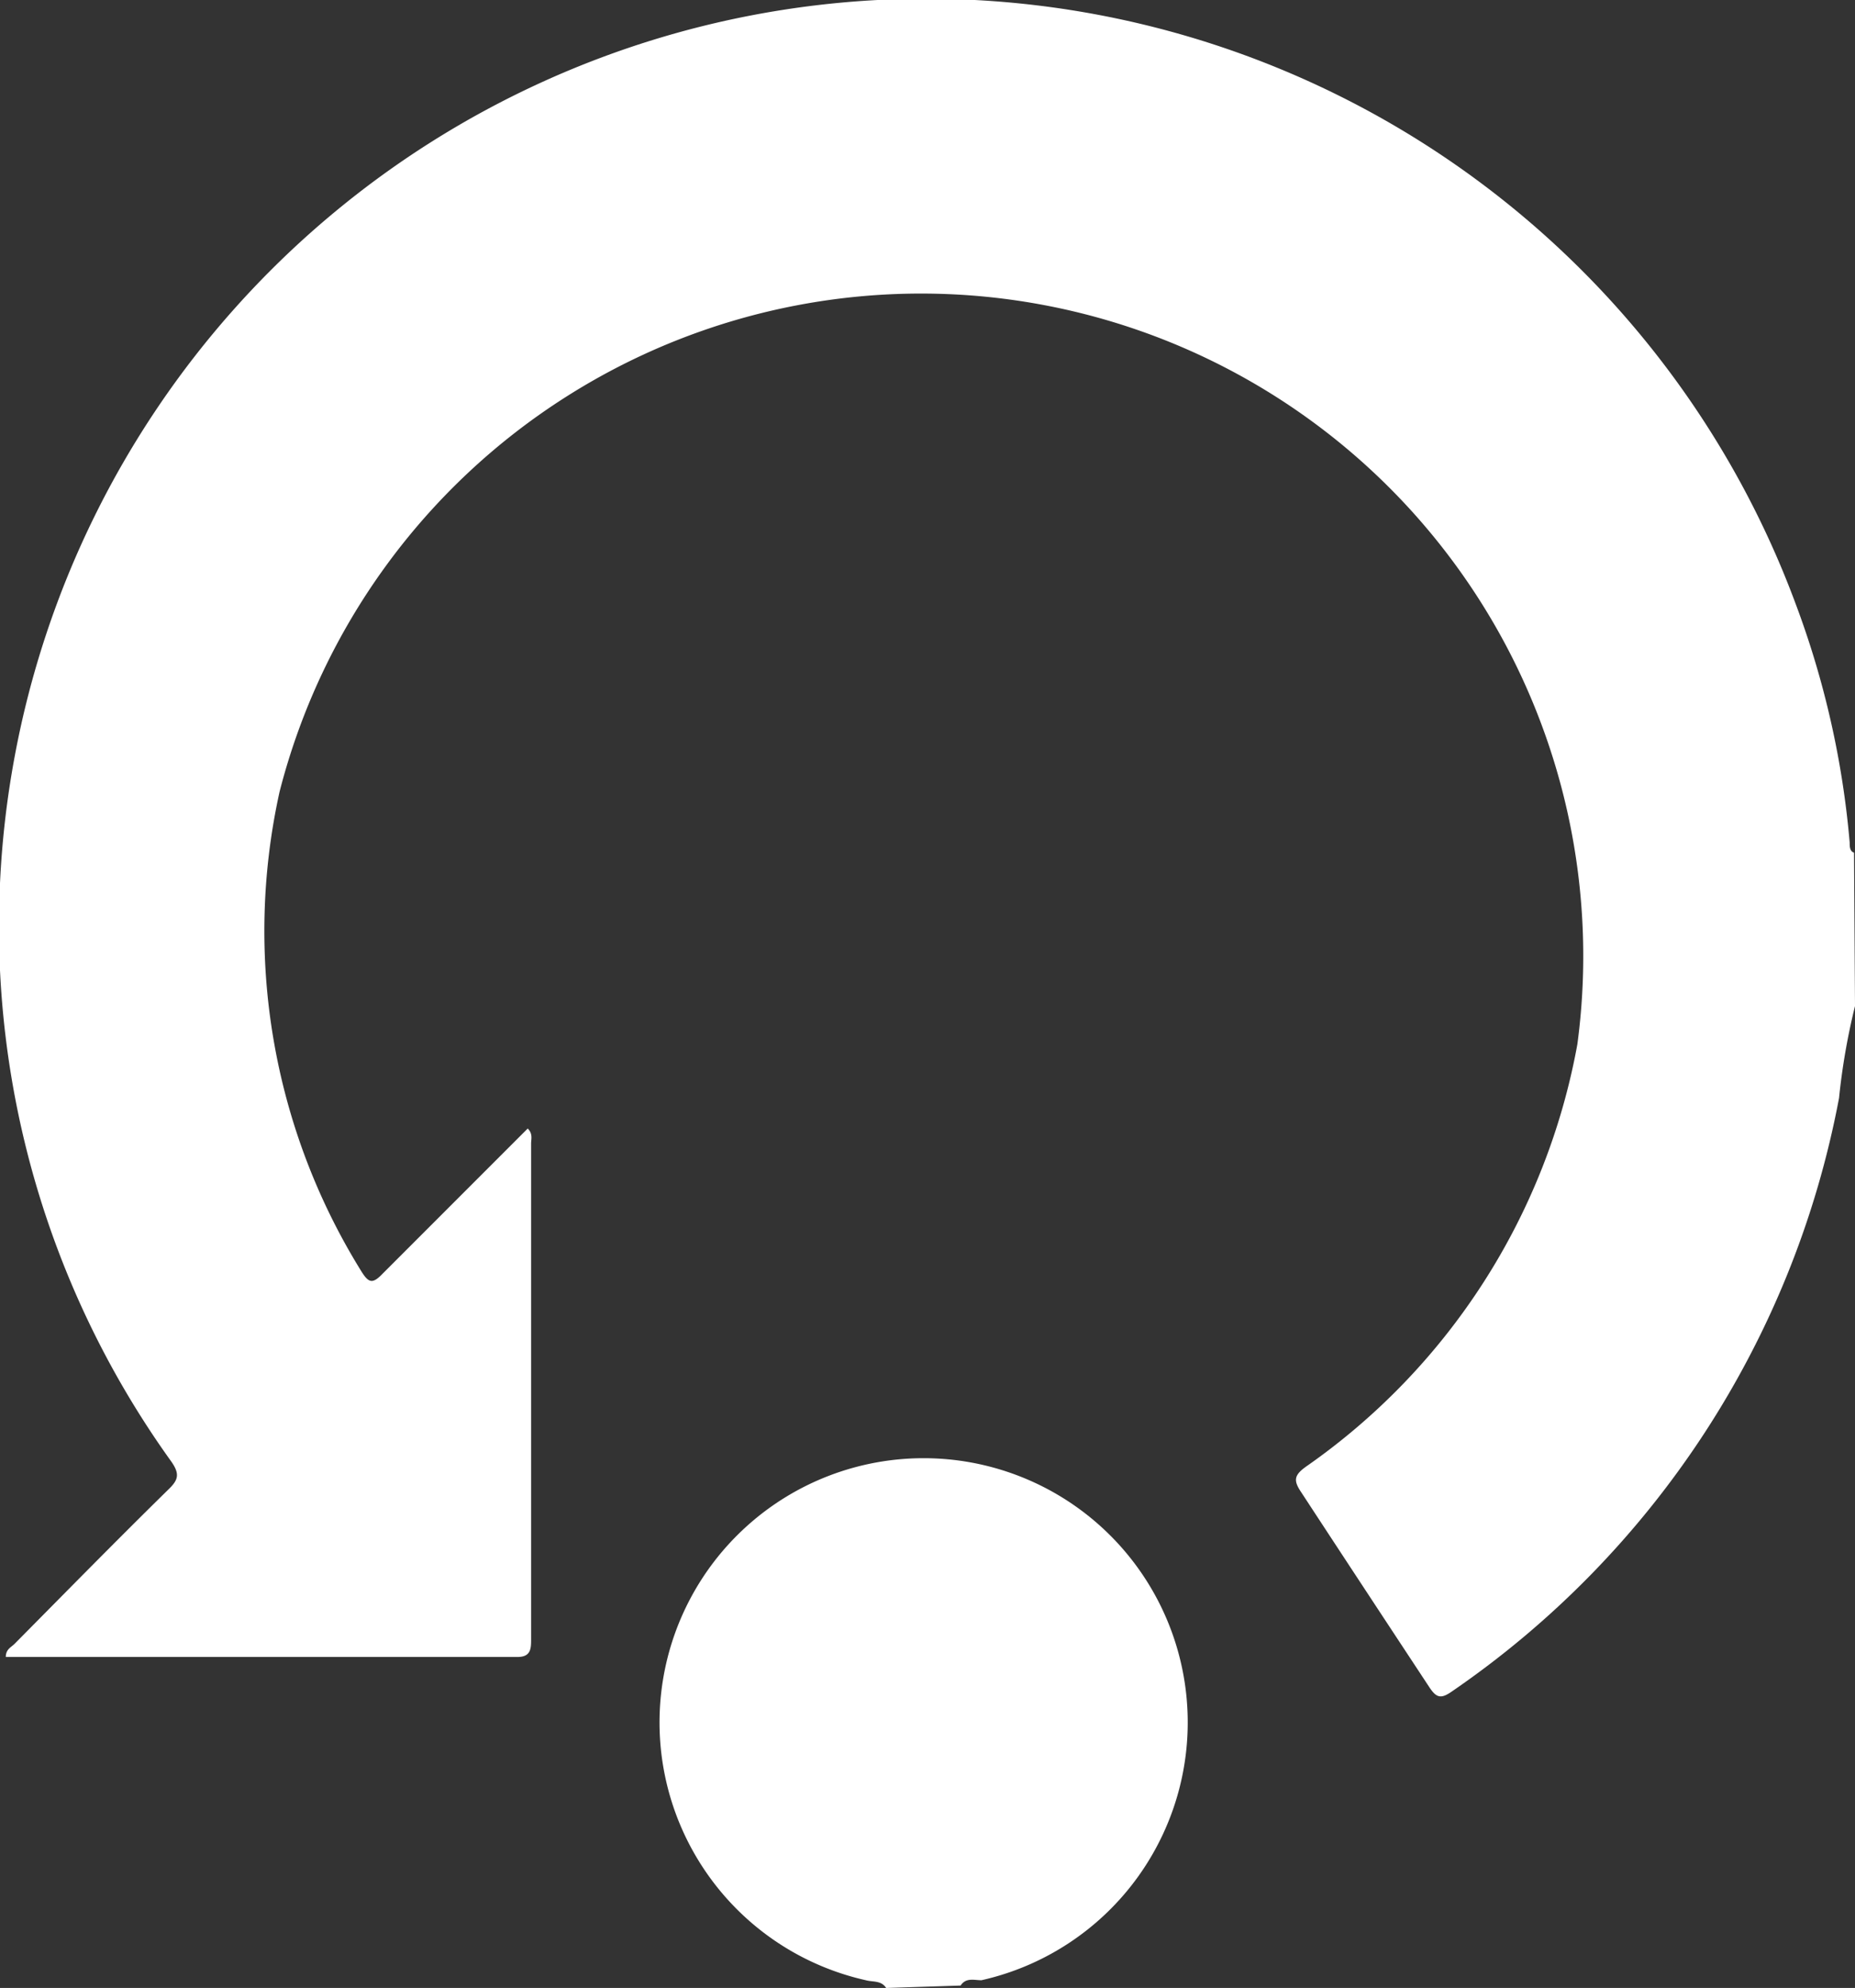 <svg xmlns="http://www.w3.org/2000/svg" viewBox="0 0 38.35 41.08">
    <rect x="0" y="0" width="38.35" height="41.08" fill="#333333" stroke="none"/>
    <defs>
        <style>.cls-1{fill:#fff;}</style>
    </defs>
    <g id="Layer_2" data-name="Layer 2">
        <g id="Layer_1-2" data-name="Layer 1">
            <g id="vev33D.tif">
                <path class="cls-1" d="M38.35,20.79a13.73,13.73,0,0,0-.33,1.9,19.16,19.16,0,0,1-8,12.26c-.24.17-.33.13-.48-.1-.87-1.32-1.74-2.64-2.63-4-.17-.25-.17-.36.1-.55a13.6,13.6,0,0,0,5.6-8.72A13.69,13.69,0,0,0,5.78,16.36a13.33,13.33,0,0,0,1.69,9.91c.15.24.23.27.44.05l3-3c.11.11.07.22.07.31V33.87c0,.19,0,.37-.28.37-3.53,0-7,0-10.58,0,0-.16.11-.2.18-.27,1.05-1.06,2.1-2.13,3.17-3.18.21-.2.26-.32.07-.59A18.93,18.93,0,0,1,0,18.25a19.17,19.17,0,0,1,37.12-5.78,18.55,18.55,0,0,1,1.12,4.94c0,.08,0,.18.09.21Z"/>
                <path class="cls-1" d="M18.32,41.08c-.1-.16-.28-.12-.42-.16a5.46,5.46,0,1,1,2.39,0c-.15,0-.32-.06-.43.11Z"/>
            </g>
        </g>
    </g>
</svg>